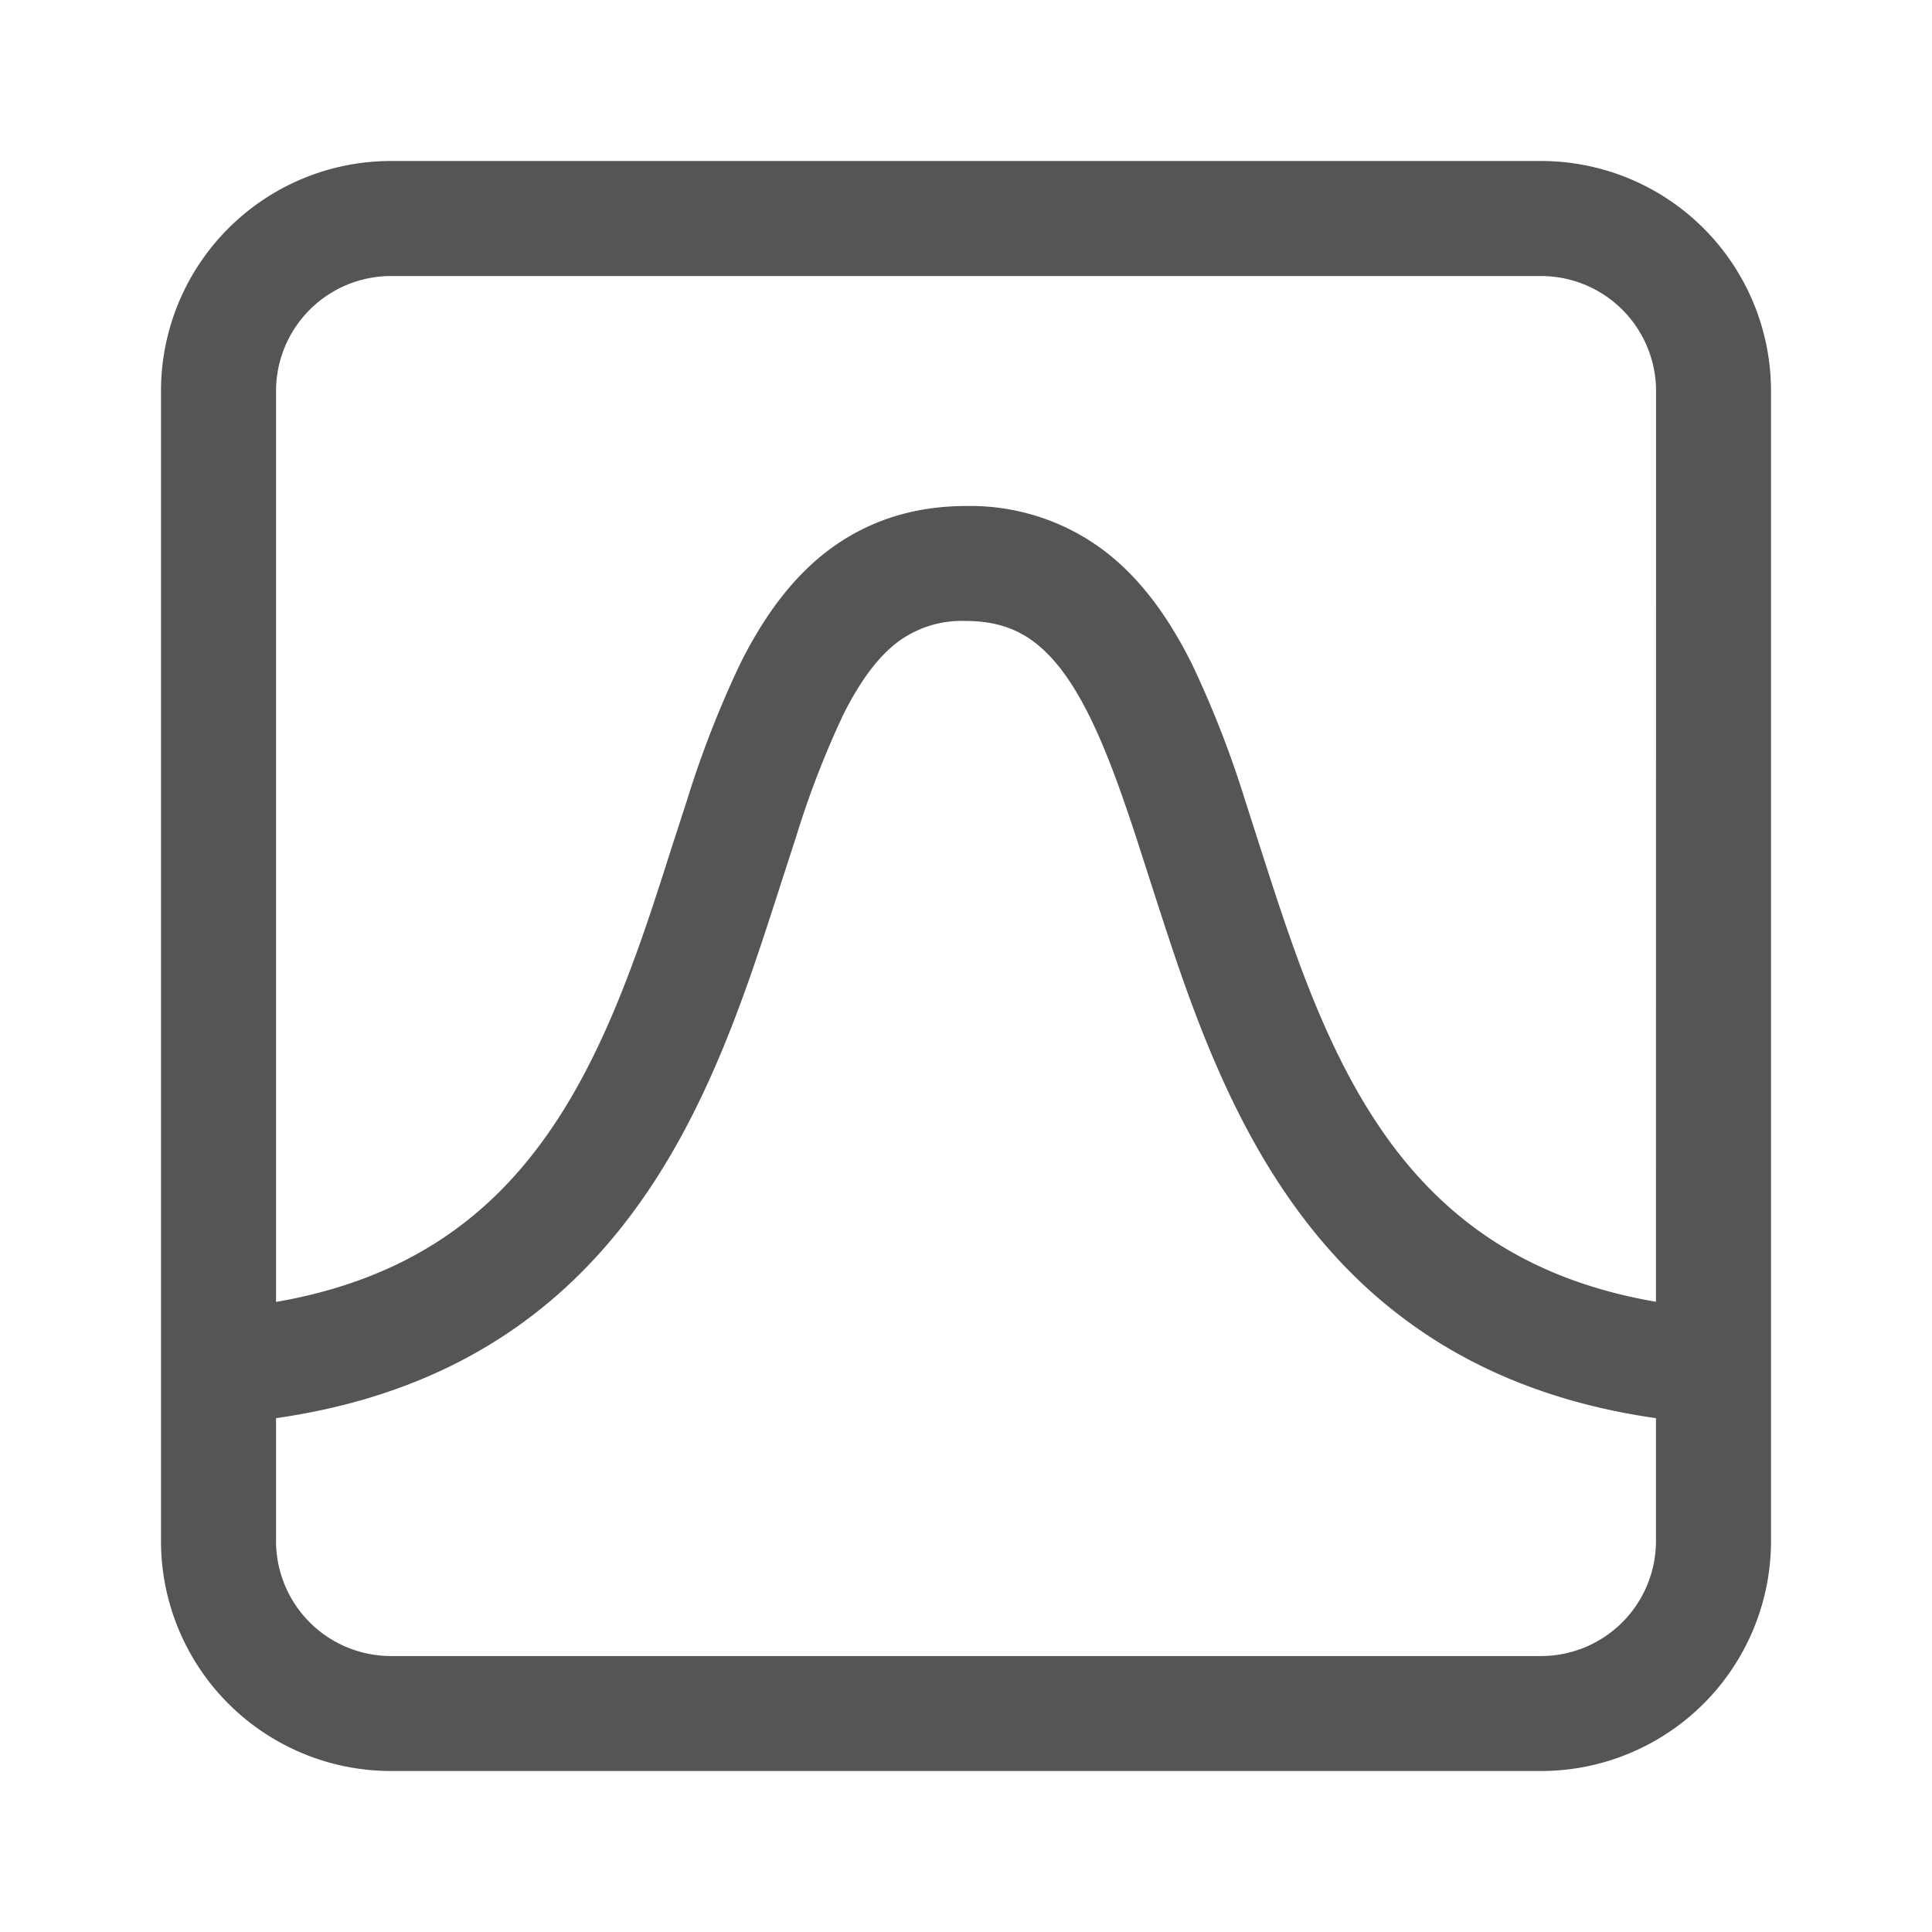 <?xml version="1.0" encoding="UTF-8" standalone="no"?>
<svg
   width="24"
   height="24"
   preserveAspectRatio="xMidYMid meet"
   viewBox="0 0 24 24"
   style="-ms-transform:rotate(360deg);-webkit-transform:rotate(360deg)"
   version="1.1"
   id="svg4"
   sodipodi:docname="options-curvefit.svg"
   inkscape:version="1.1.2 (0a00cf5339, 2022-02-04)"
   xmlns:inkscape="http://www.inkscape.org/namespaces/inkscape"
   xmlns:sodipodi="http://sodipodi.sourceforge.net/DTD/sodipodi-0.dtd"
   xmlns="http://www.w3.org/2000/svg"
   xmlns:svg="http://www.w3.org/2000/svg">
  <defs
     id="defs8" />
  <sodipodi:namedview
     id="namedview6"
     pagecolor="#ffffff"
     bordercolor="#666666"
     borderopacity="1.0"
     inkscape:pageshadow="2"
     inkscape:pageopacity="0.0"
     inkscape:pagecheckerboard="0"
     showgrid="false"
     inkscape:zoom="14.869198"
     inkscape:cx="1.6477015"
     inkscape:cy="8.7092795"
     inkscape:window-width="1920"
     inkscape:window-height="1043"
     inkscape:window-x="1920"
     inkscape:window-y="0"
     inkscape:window-maximized="1"
     inkscape:current-layer="svg4" />
  <path
     fill="currentColor"
     d="M 4.857,2 A 2.857,2.857 0 0 0 2,4.857 V 19.143 A 2.857,2.857 0 0 0 4.857,22 H 19.143 A 2.857,2.857 0 0 0 22,19.143 V 4.857 A 2.857,2.857 0 0 0 19.143,2 Z M 20.571,16.171 C 19.379,15.967 18.539,15.5 17.911,14.914 17.034,14.097 16.501,12.98 16.066,11.76 c -0.15,-0.419 -0.281,-0.829 -0.413,-1.239 L 15.467,9.941 A 12.736,12.736 0 0 0 14.804,8.243 C 14.544,7.724 14.213,7.231 13.75,6.867 A 2.757,2.757 0 0 0 12,6.286 c -0.689,0 -1.27,0.206 -1.75,0.581 C 9.787,7.231 9.456,7.724 9.196,8.243 A 12.751,12.751 0 0 0 8.534,9.941 L 8.346,10.521 c -0.131,0.41 -0.261,0.82 -0.411,1.239 -0.436,1.22 -0.969,2.337 -1.846,3.156 -0.629,0.586 -1.467,1.051 -2.66,1.257 V 4.857 A 1.429,1.429 0 0 1 4.857,3.429 H 19.143 a 1.429,1.429 0 0 1 1.429,1.429 z M 3.429,17.617 c 1.56,-0.223 2.736,-0.819 3.634,-1.657 1.133,-1.057 1.76,-2.44 2.217,-3.72 0.157,-0.44 0.3,-0.889 0.436,-1.31 l 0.176,-0.543 A 11.457,11.457 0 0 1 10.474,8.881 C 10.683,8.463 10.899,8.174 11.131,7.991 A 1.331,1.331 0 0 1 12,7.714 c 0.383,0 0.65,0.107 0.867,0.277 0.234,0.183 0.45,0.471 0.659,0.89 0.21,0.419 0.391,0.924 0.583,1.506 L 14.284,10.93 C 14.42,11.351 14.563,11.8 14.72,12.24 c 0.457,1.28 1.086,2.663 2.217,3.72 0.9,0.839 2.074,1.434 3.634,1.657 v 1.526 a 1.429,1.429 0 0 1 -1.429,1.429 H 4.857 A 1.429,1.429 0 0 1 3.429,19.143 Z"
     id="path2"
     style="stroke-width:1;fill:#555555;fill-opacity:1" />
</svg>
